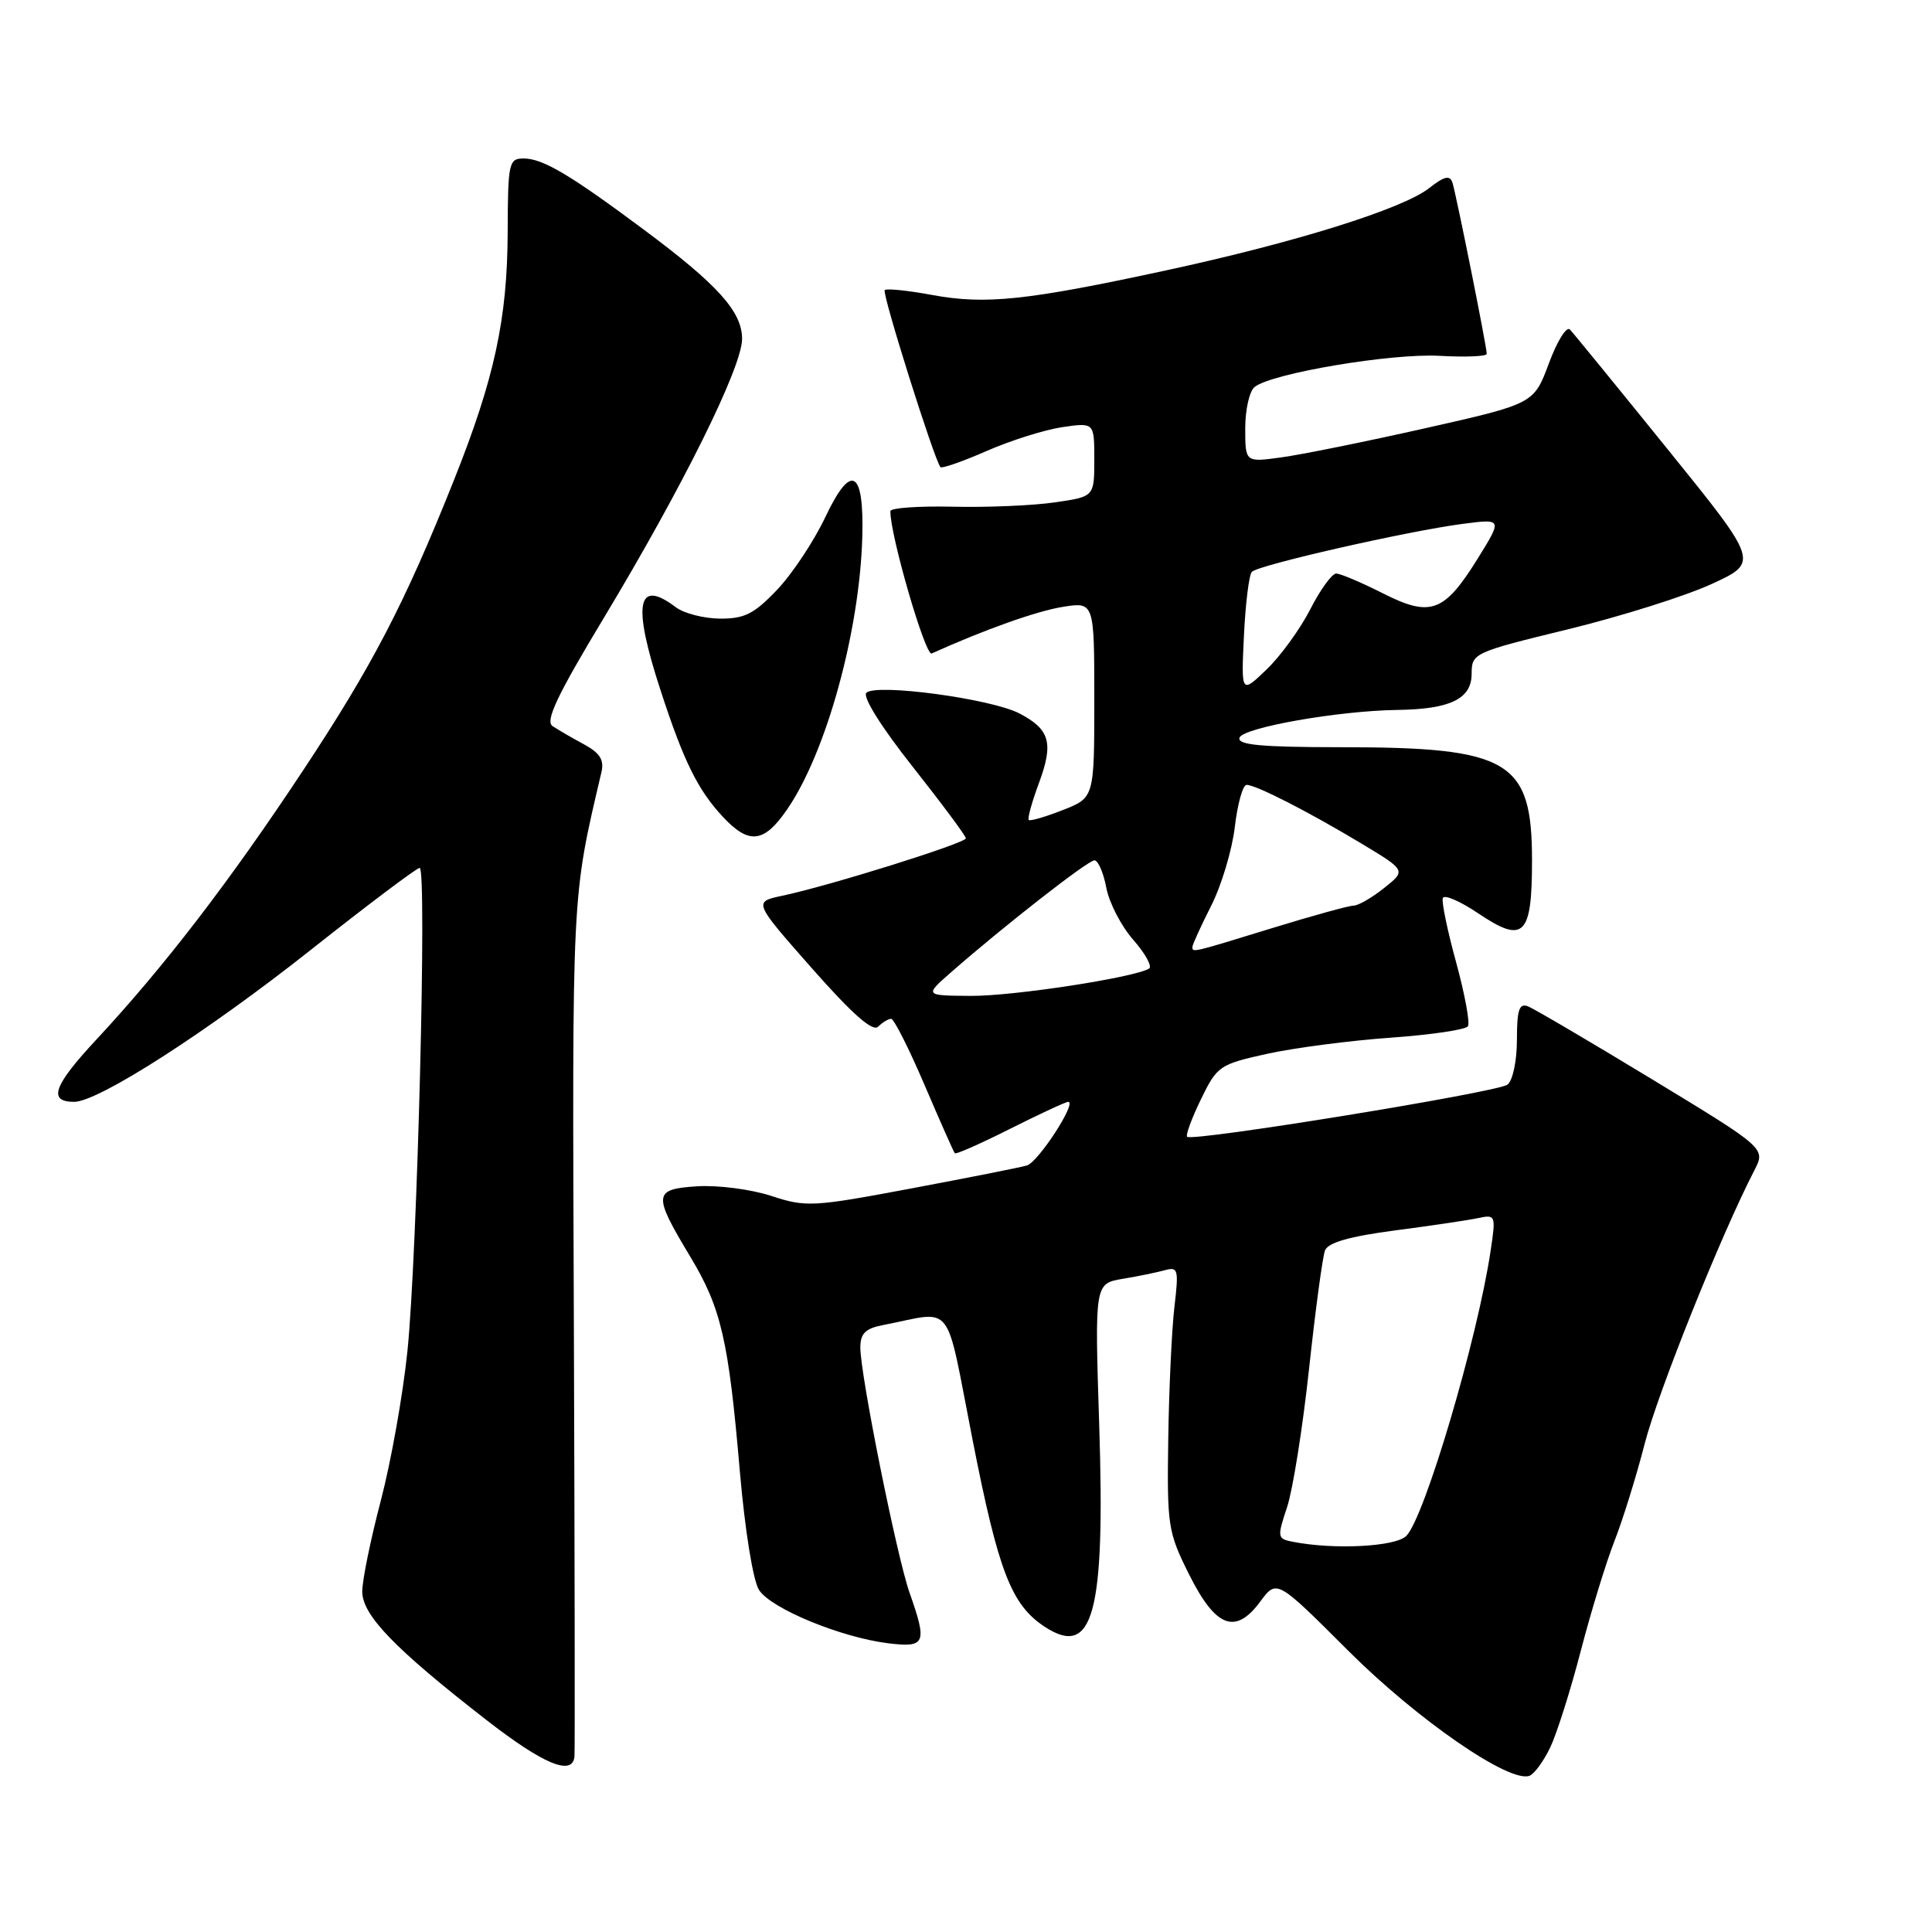 <?xml version="1.0" encoding="UTF-8" standalone="no"?>
<!DOCTYPE svg PUBLIC "-//W3C//DTD SVG 1.1//EN" "http://www.w3.org/Graphics/SVG/1.1/DTD/svg11.dtd" >
<svg xmlns="http://www.w3.org/2000/svg" xmlns:xlink="http://www.w3.org/1999/xlink" version="1.1" viewBox="0 0 256 256">
 <g >
 <path fill="currentColor"
d=" M 205.43 231.51 C 206.30 229.67 208.12 223.92 209.47 218.72 C 210.82 213.52 212.83 206.98 213.93 204.18 C 215.03 201.38 216.83 195.59 217.93 191.30 C 219.68 184.48 228.07 163.57 232.46 155.08 C 233.97 152.16 233.97 152.16 218.94 143.03 C 210.67 138.01 203.25 133.65 202.45 133.34 C 201.30 132.90 201.00 133.82 201.00 137.77 C 201.00 140.57 200.45 143.18 199.75 143.72 C 198.45 144.73 157.98 151.31 157.30 150.63 C 157.08 150.42 157.91 148.18 159.13 145.66 C 161.28 141.24 161.59 141.03 167.93 139.63 C 171.54 138.84 178.89 137.88 184.25 137.50 C 189.61 137.12 194.23 136.44 194.51 135.98 C 194.80 135.52 194.09 131.72 192.95 127.53 C 191.80 123.35 191.00 119.51 191.18 119.00 C 191.36 118.49 193.48 119.41 195.90 121.04 C 201.92 125.09 203.00 124.02 203.00 114.01 C 203.00 100.77 200.04 99.01 177.67 99.01 C 167.05 99.00 163.93 98.71 164.24 97.75 C 164.69 96.41 177.37 94.17 185.18 94.07 C 192.20 93.97 195.00 92.60 195.00 89.27 C 195.01 86.55 195.24 86.44 207.75 83.39 C 214.76 81.68 223.33 78.98 226.79 77.39 C 233.08 74.50 233.08 74.50 220.95 59.50 C 214.28 51.25 208.46 44.12 208.02 43.66 C 207.57 43.19 206.32 45.22 205.23 48.16 C 203.24 53.50 203.24 53.50 188.87 56.74 C 180.97 58.52 172.36 60.26 169.75 60.61 C 165.00 61.26 165.00 61.26 165.00 56.75 C 165.00 54.27 165.56 51.80 166.25 51.27 C 168.56 49.45 184.41 46.79 190.75 47.15 C 194.19 47.34 197.00 47.23 197.00 46.89 C 197.00 45.91 192.93 25.64 192.45 24.18 C 192.11 23.18 191.36 23.36 189.38 24.92 C 185.87 27.68 171.64 32.13 154.50 35.83 C 136.04 39.82 130.59 40.39 123.54 39.09 C 120.31 38.49 117.47 38.20 117.23 38.44 C 116.83 38.83 123.80 60.96 124.62 61.90 C 124.80 62.11 127.56 61.15 130.73 59.76 C 133.90 58.37 138.41 56.95 140.75 56.60 C 145.00 55.98 145.00 55.98 145.00 60.89 C 145.00 65.81 145.00 65.81 139.75 66.57 C 136.86 66.99 130.79 67.25 126.25 67.14 C 121.71 67.04 117.99 67.30 117.98 67.73 C 117.92 70.81 122.61 86.97 123.45 86.59 C 130.47 83.42 137.37 80.97 140.79 80.42 C 145.00 79.74 145.00 79.74 145.00 92.72 C 145.00 105.70 145.00 105.70 140.82 107.34 C 138.52 108.24 136.50 108.83 136.31 108.65 C 136.13 108.46 136.73 106.28 137.65 103.80 C 139.64 98.44 139.13 96.64 135.05 94.52 C 131.29 92.58 116.07 90.53 114.80 91.80 C 114.27 92.33 116.77 96.33 120.94 101.60 C 124.80 106.49 127.98 110.76 127.98 111.08 C 128.00 111.71 109.92 117.37 103.66 118.69 C 99.82 119.50 99.82 119.50 107.57 128.29 C 112.94 134.38 115.64 136.76 116.36 136.04 C 116.93 135.47 117.71 135.00 118.08 135.00 C 118.46 135.00 120.44 138.94 122.50 143.75 C 124.56 148.56 126.36 152.64 126.52 152.81 C 126.67 152.99 129.98 151.52 133.87 149.56 C 137.77 147.60 141.22 146.00 141.54 146.00 C 142.76 146.00 137.57 154.00 136.07 154.43 C 135.21 154.69 128.32 156.05 120.77 157.47 C 107.68 159.93 106.81 159.98 102.18 158.46 C 99.51 157.59 95.12 157.02 92.41 157.19 C 86.54 157.56 86.48 158.23 91.46 166.51 C 95.57 173.34 96.54 177.53 98.04 195.04 C 98.71 202.76 99.78 209.42 100.57 210.67 C 102.13 213.14 111.47 216.99 117.75 217.75 C 122.64 218.34 122.88 217.75 120.53 211.07 C 118.84 206.29 114.00 182.20 114.00 178.57 C 114.00 176.69 114.66 176.03 117.00 175.58 C 126.58 173.73 125.16 171.91 128.89 190.88 C 132.30 208.24 134.00 212.65 138.44 215.56 C 144.86 219.76 146.46 213.80 145.65 188.79 C 145.05 170.08 145.05 170.08 148.77 169.45 C 150.82 169.11 153.35 168.59 154.38 168.30 C 156.10 167.83 156.20 168.23 155.62 173.14 C 155.27 176.09 154.90 183.95 154.80 190.62 C 154.63 202.20 154.75 202.99 157.56 208.62 C 161.09 215.68 163.71 216.67 167.01 212.19 C 169.18 209.27 169.18 209.27 178.63 218.71 C 187.81 227.88 200.03 236.31 202.67 235.30 C 203.31 235.05 204.56 233.34 205.43 231.51 Z  M 76.12 232.75 C 76.19 232.06 76.15 206.30 76.04 175.50 C 75.82 117.51 75.73 119.23 79.69 102.33 C 80.08 100.69 79.50 99.78 77.35 98.61 C 75.78 97.77 73.92 96.68 73.20 96.20 C 72.22 95.53 73.85 92.09 79.99 81.91 C 90.44 64.56 98.33 48.64 98.33 44.91 C 98.33 41.29 95.12 37.72 85.19 30.34 C 75.49 23.12 71.92 21.01 69.40 21.00 C 67.42 21.00 67.30 21.53 67.27 30.75 C 67.23 42.26 65.52 50.16 60.15 63.62 C 53.62 80.00 49.29 88.31 40.03 102.28 C 30.35 116.90 21.72 128.13 12.75 137.77 C 7.07 143.87 6.32 146.00 9.83 146.00 C 13.03 146.00 27.46 136.73 41.20 125.85 C 48.74 119.88 55.22 115.00 55.61 115.00 C 56.59 115.00 55.30 166.16 53.99 179.00 C 53.40 184.78 51.81 193.70 50.46 198.84 C 49.11 203.98 48.00 209.39 48.00 210.88 C 48.00 214.01 52.27 218.44 64.39 227.86 C 71.98 233.77 75.86 235.39 76.12 232.75 Z  M 104.30 107.25 C 109.50 99.68 113.91 83.66 114.26 71.12 C 114.50 62.21 112.78 61.29 109.36 68.52 C 107.85 71.71 104.97 76.05 102.96 78.16 C 99.92 81.35 98.65 81.99 95.40 81.97 C 93.26 81.95 90.63 81.28 89.56 80.47 C 84.41 76.57 83.77 79.98 87.52 91.45 C 90.60 100.91 92.47 104.68 95.80 108.25 C 99.26 111.95 101.24 111.71 104.30 107.25 Z  M 171.33 204.30 C 169.24 203.90 169.21 203.72 170.55 199.69 C 171.31 197.39 172.62 189.13 173.46 181.35 C 174.30 173.56 175.25 166.52 175.57 165.69 C 175.97 164.65 178.80 163.84 184.82 163.04 C 189.59 162.42 194.57 161.68 195.87 161.40 C 198.18 160.91 198.22 161.03 197.52 165.70 C 195.78 177.40 188.77 201.08 186.34 203.52 C 184.91 204.95 176.81 205.37 171.33 204.30 Z  M 126.00 128.85 C 133.02 122.70 144.15 114.00 145.02 114.00 C 145.51 114.00 146.21 115.63 146.59 117.62 C 146.96 119.61 148.57 122.72 150.17 124.54 C 151.76 126.35 152.70 128.06 152.26 128.34 C 150.33 129.53 134.24 132.00 128.64 131.96 C 122.50 131.92 122.50 131.92 126.00 128.85 Z  M 158.00 125.47 C 158.00 125.17 159.12 122.73 160.48 120.03 C 161.85 117.34 163.26 112.63 163.62 109.57 C 163.98 106.50 164.68 104.00 165.18 104.00 C 166.43 104.00 173.35 107.54 180.41 111.78 C 186.32 115.34 186.32 115.34 183.41 117.66 C 181.81 118.94 179.99 119.99 179.37 120.00 C 178.75 120.00 173.86 121.35 168.50 123.00 C 157.88 126.27 158.00 126.24 158.00 125.47 Z  M 164.83 84.22 C 165.03 79.97 165.50 76.17 165.88 75.77 C 166.72 74.87 186.52 70.37 193.79 69.42 C 199.08 68.73 199.08 68.73 195.82 73.99 C 191.35 81.18 189.57 81.83 183.18 78.59 C 180.37 77.17 177.61 76.00 177.05 76.00 C 176.49 76.00 174.94 78.14 173.61 80.75 C 172.27 83.36 169.67 86.95 167.82 88.72 C 164.46 91.94 164.46 91.94 164.83 84.22 Z "/>
</g>
</svg>